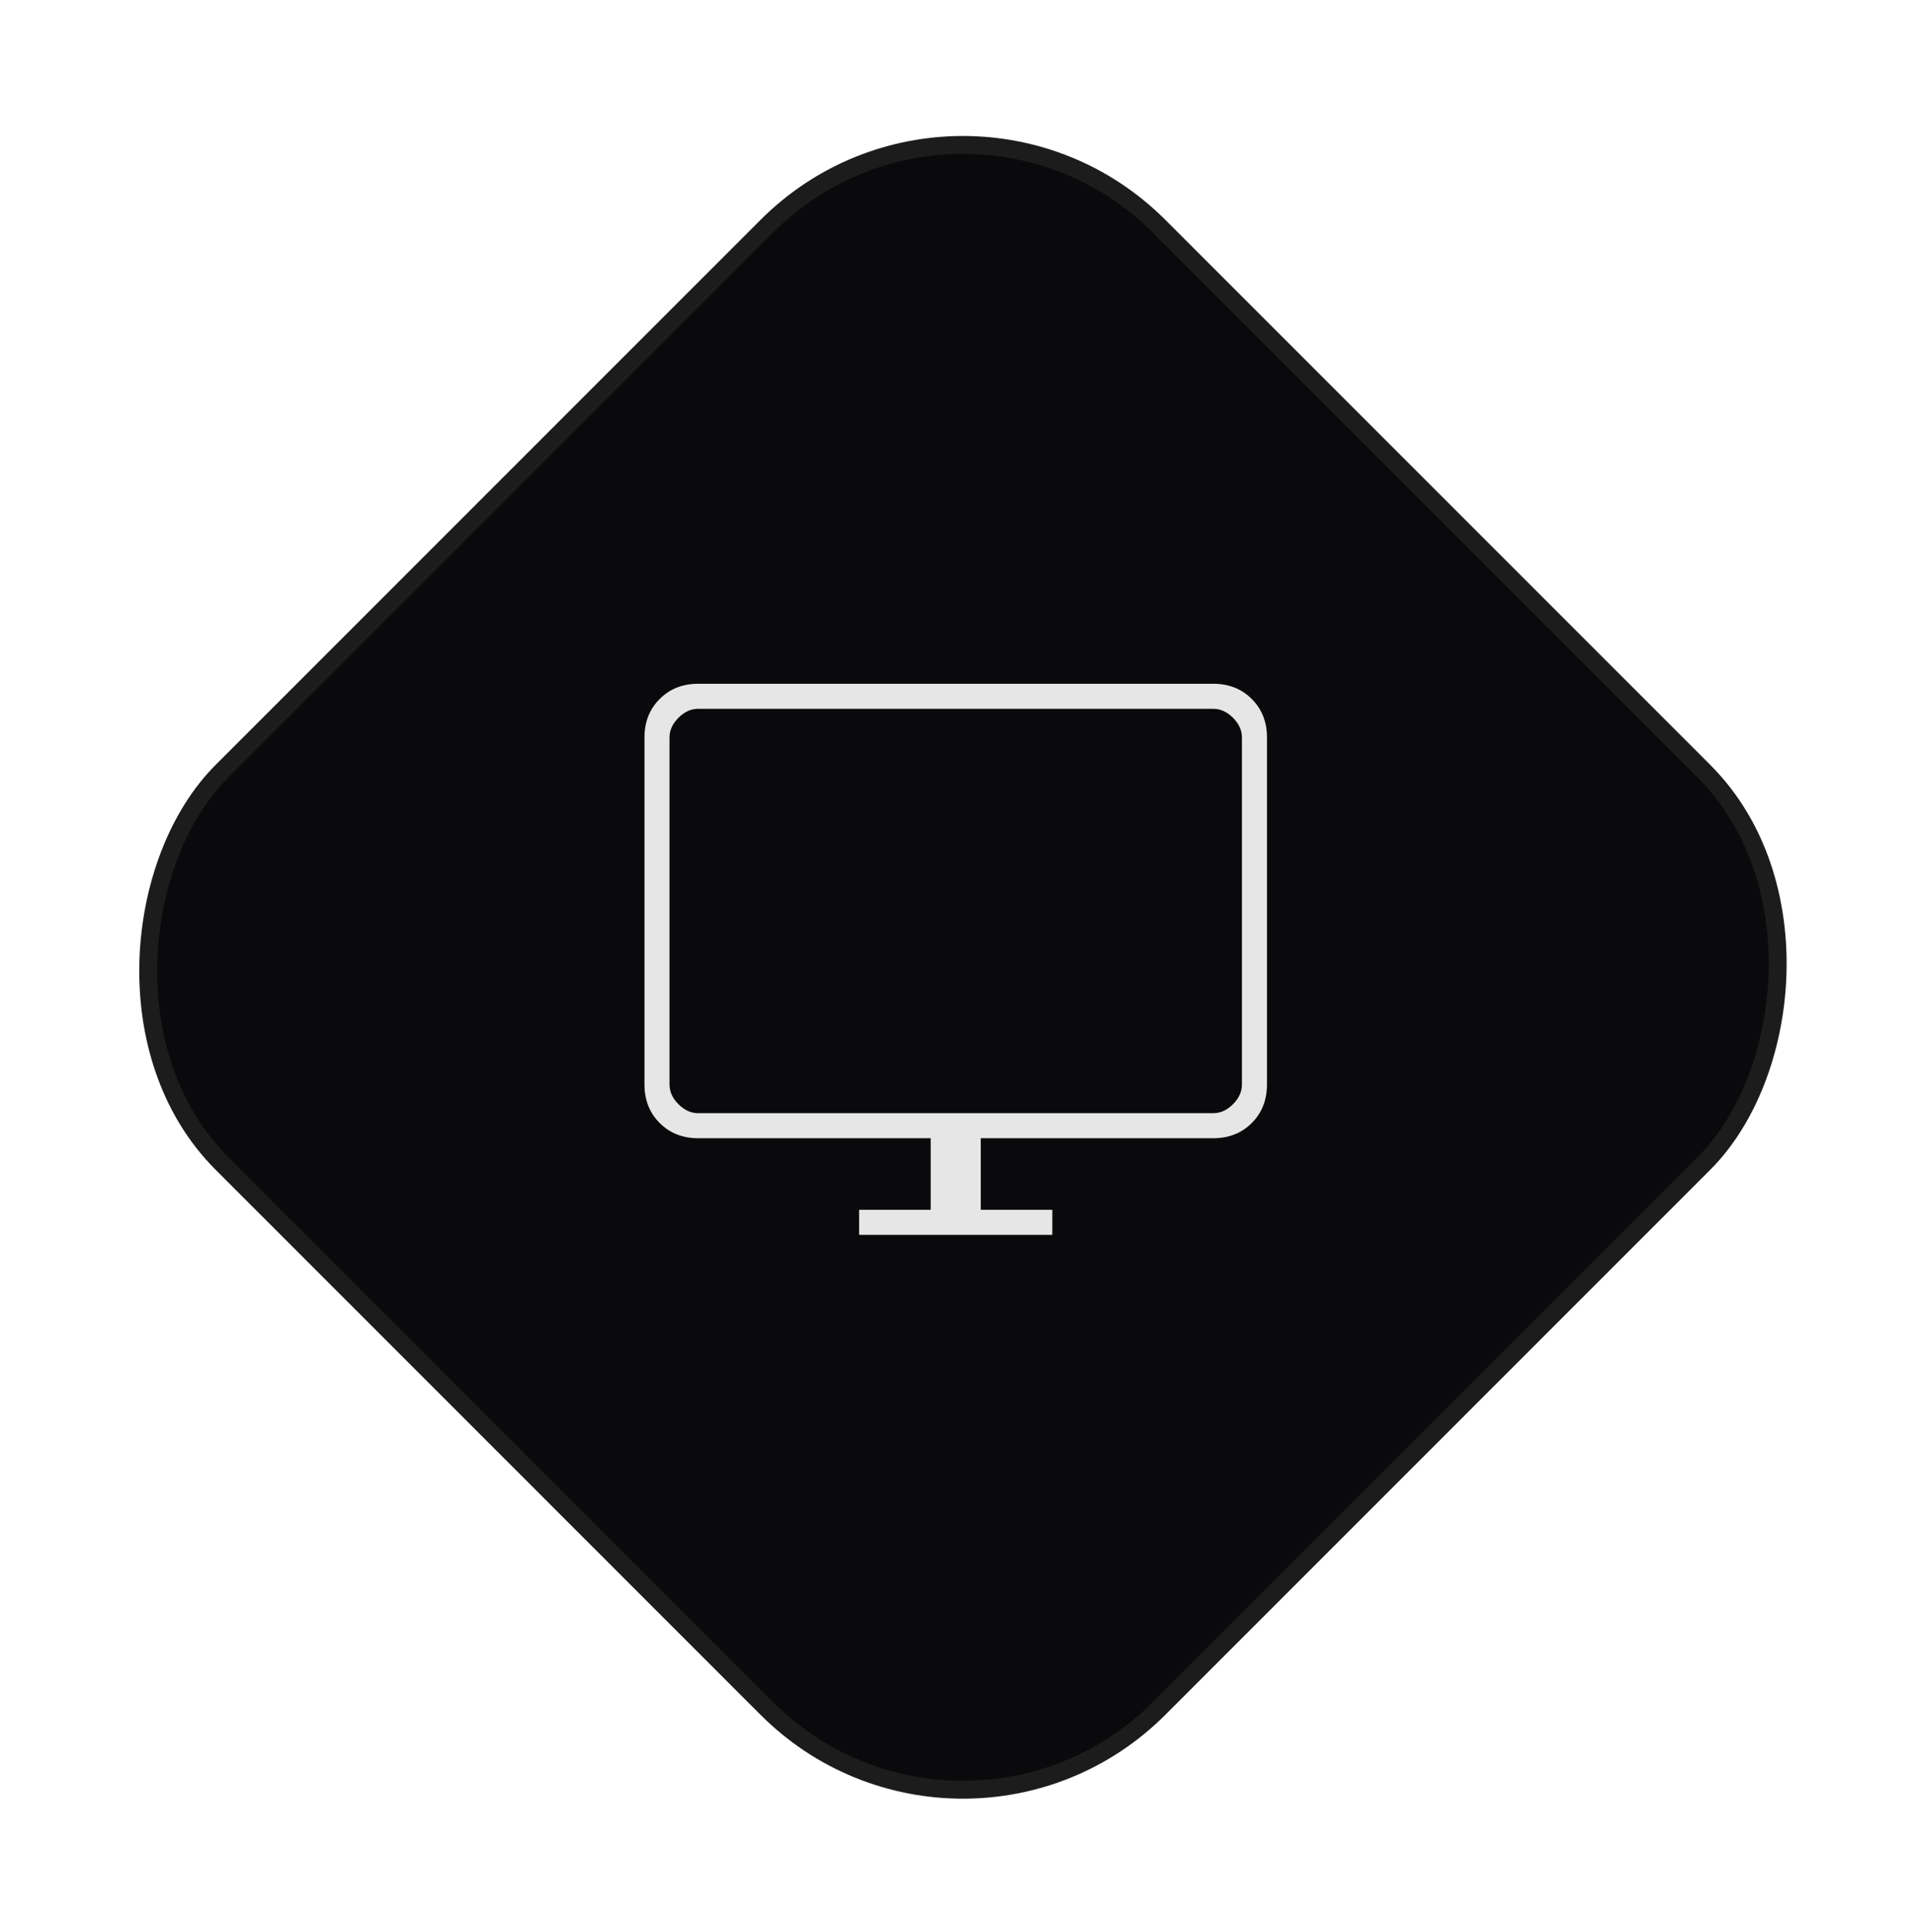 <svg width="107" height="108" fill="none" xmlns="http://www.w3.org/2000/svg"><rect x="53.833" y="1.681" width="74.085" height="74.085" rx="15.5" transform="rotate(45 53.833 1.68)" fill="#0A0A0C" stroke="#1C1C1C"/><mask id="a" style="mask-type:alpha" maskUnits="userSpaceOnUse" x="29" y="29" width="49" height="49"><path fill="#D9D9D9" d="M29.435 29.618h48v48h-48z"/></mask><g mask="url(#a)"><path d="M48.029 69.018v-1.4h4v-4h-13c-.867 0-1.584-.284-2.15-.85-.567-.567-.85-1.284-.85-2.15v-19.4c0-.867.283-1.584.85-2.15.566-.567 1.283-.85 2.15-.85h28.8c.866 0 1.583.283 2.15.85.566.566.85 1.283.85 2.15v19.4c0 .866-.284 1.583-.85 2.15-.567.566-1.284.85-2.15.85h-13v4h4v1.4h-10.8zm-9-6.8h28.8c.4 0 .766-.167 1.1-.5.333-.334.5-.7.5-1.1v-19.4c0-.4-.167-.767-.5-1.1-.334-.334-.7-.5-1.1-.5h-28.8c-.4 0-.767.166-1.1.5-.334.333-.5.7-.5 1.1v19.4c0 .4.166.766.5 1.1.333.333.7.5 1.1.5z" fill="#E6E6E6"/></g></svg>